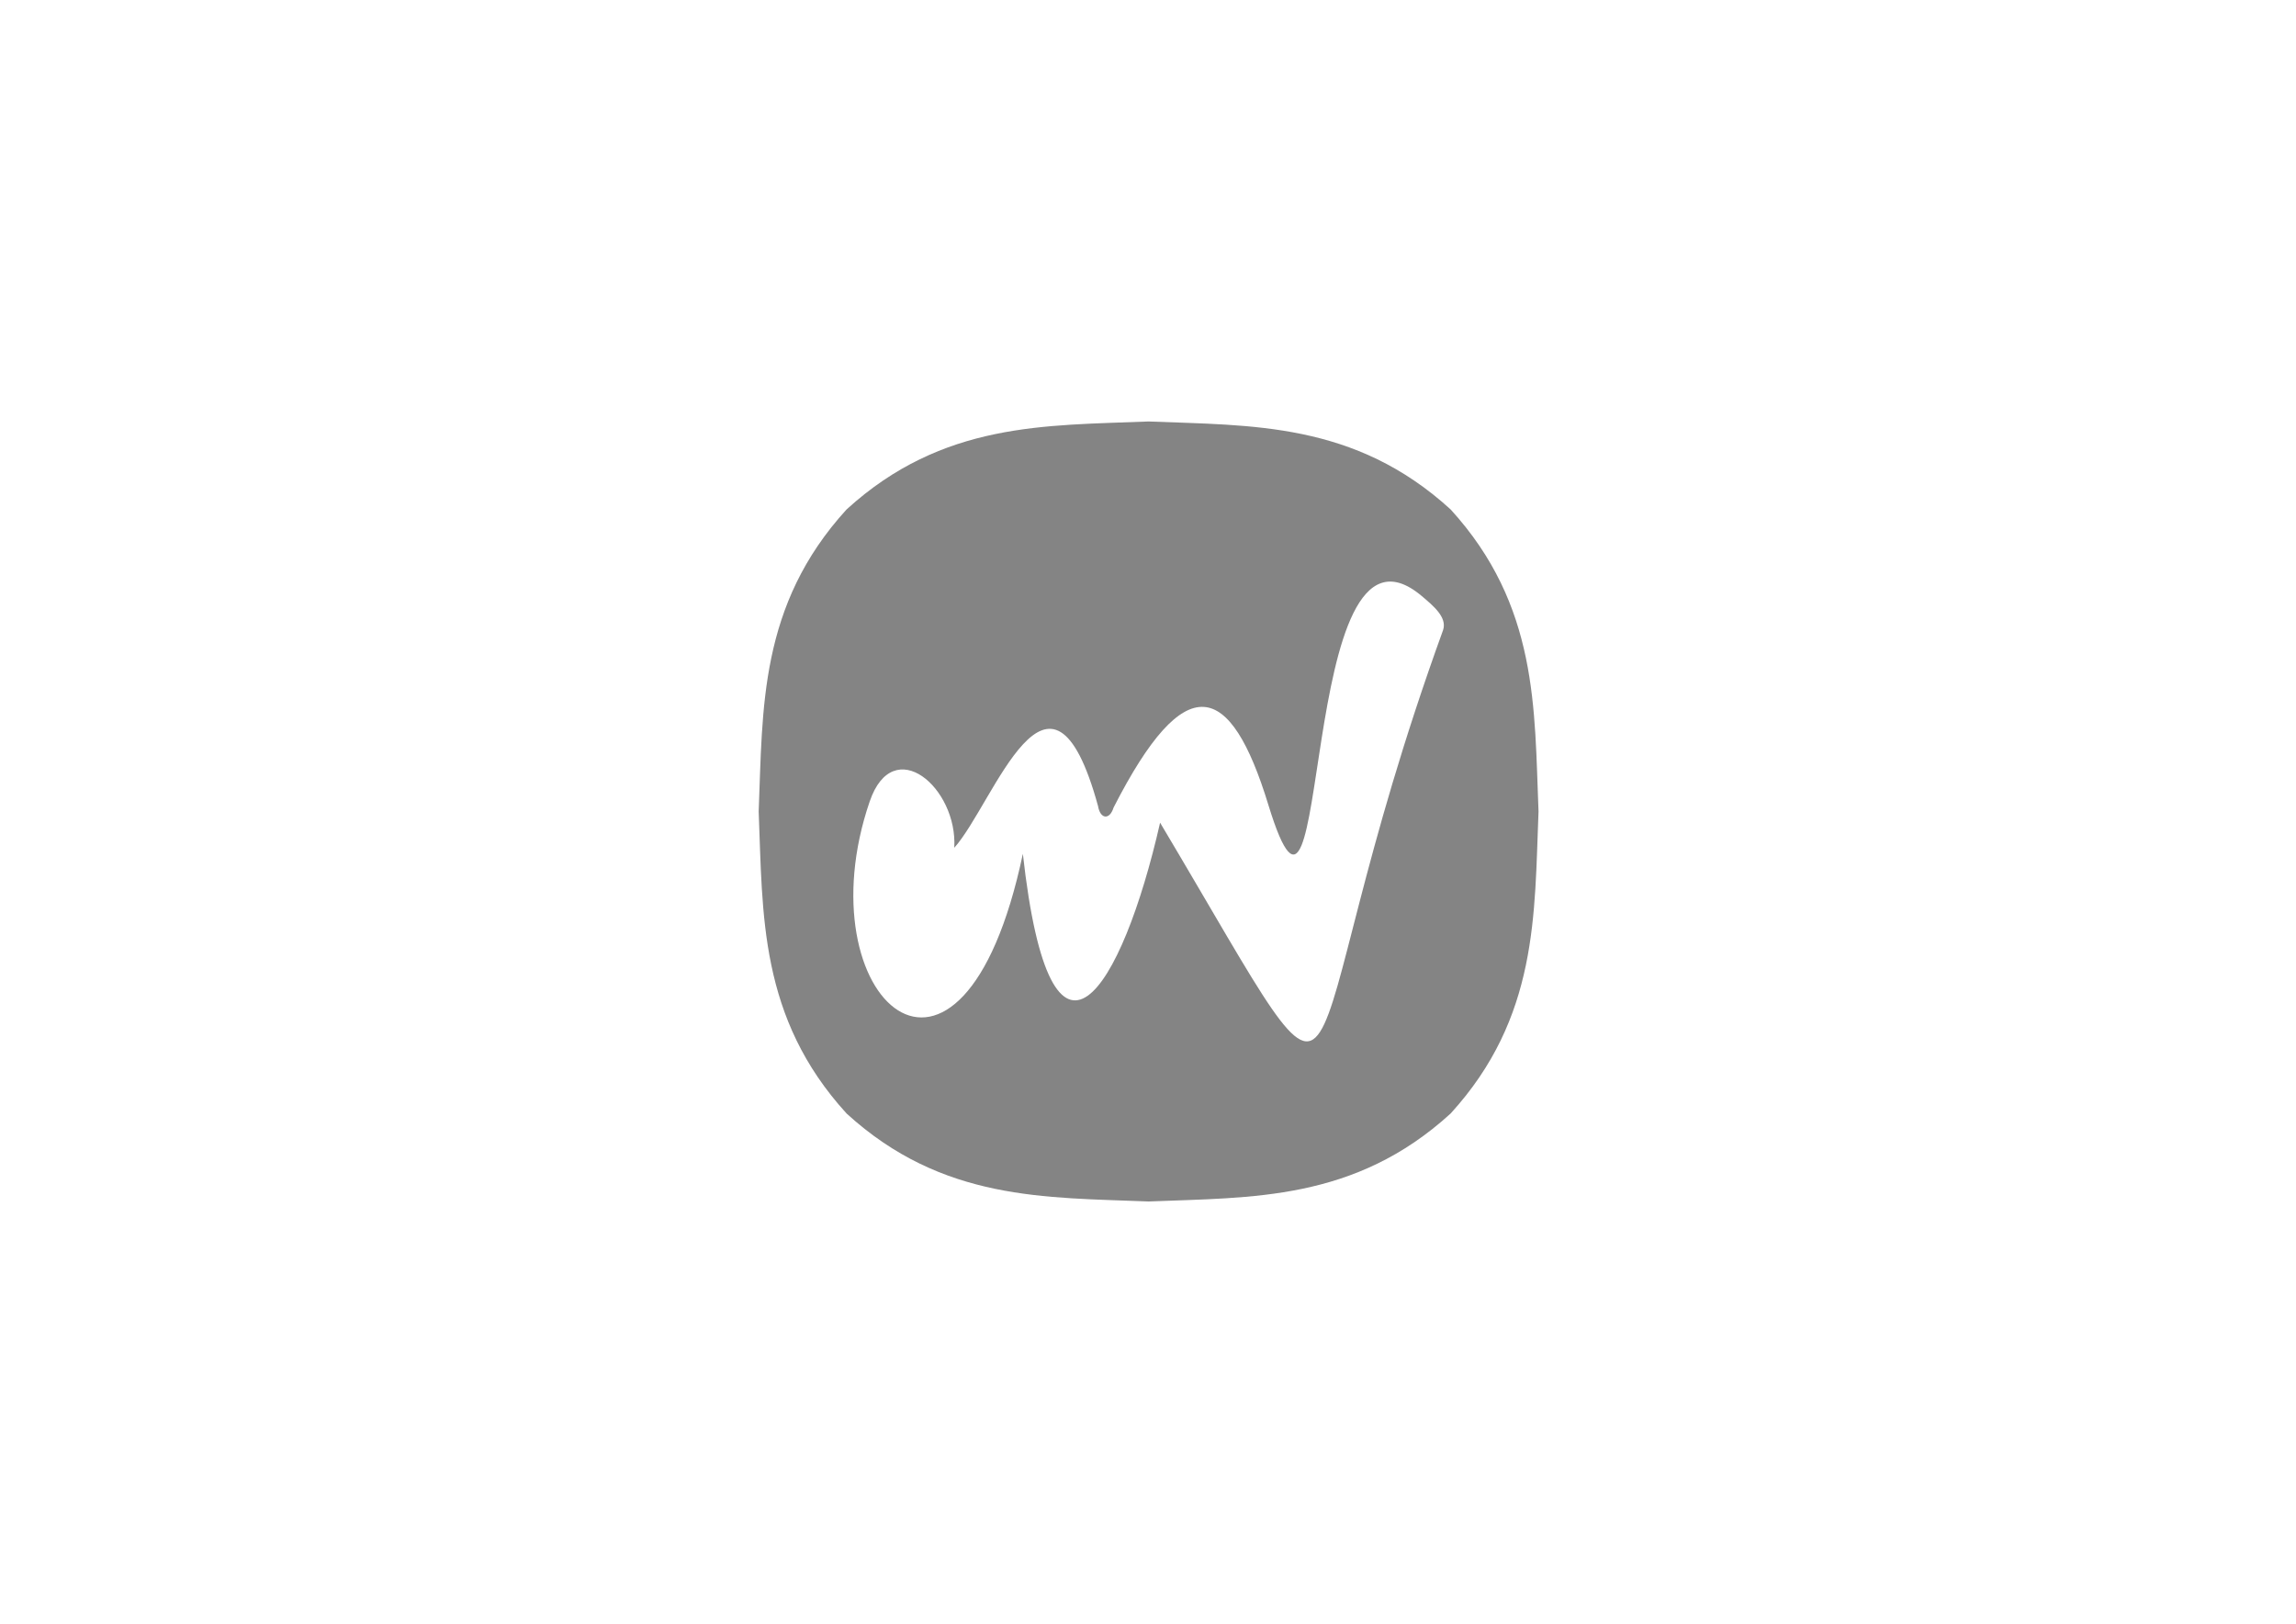 <?xml version="1.0" encoding="utf-8"?>
<!-- Generator: Adobe Illustrator 24.0.3, SVG Export Plug-In . SVG Version: 6.00 Build 0)  -->
<svg version="1.1" id="Capa_1" xmlns="http://www.w3.org/2000/svg" xmlns:xlink="http://www.w3.org/1999/xlink" x="0px" y="0px"
	 viewBox="0 0 841.89 595.28" style="enable-background:new 0 0 841.89 595.28;" xml:space="preserve">
<style type="text/css">
	.st0{fill:#1CB961;}
	.st1{fill:#848484;}
	.st2{fill:#FFFFFF;}
</style>
<path class="st1" d="M559.51,241.18c-3.86-18.56-11.54-36.81-27.61-54.42c-35.21-32.13-72.97-30.72-110.74-32.24
	c-18.88,0.76-37.76,0.79-56.32,4.64c-18.56,3.86-36.8,11.54-54.41,27.6c-32.14,35.21-30.73,72.97-32.24,110.74
	c1.51,37.76,0.11,75.53,32.24,110.74c35.21,32.13,72.97,30.72,110.74,32.24c18.88-0.76,37.76-0.79,56.32-4.64
	c18.56-3.86,36.81-11.54,54.41-27.6c32.14-35.21,30.73-72.98,32.24-110.74C563.38,278.62,563.36,259.74,559.51,241.18z
	 M529.14,231.02c-60.45,166.58-25.19,202.5-103.76,70.59c-13.96,61.41-40.02,103.96-50.32,11.42
	c-22.49,106.3-80.93,53.06-56.16-19.2c8.68-25.31,32.3-5,31.01,16.98c14.64-16.34,35.05-79.74,52.73-15.25
	c0.8,4.79,4.26,5.14,5.68,0.51c26.36-51.58,42.83-46.5,56.76-0.99c23.44,76.56,9.85-115.63,56.25-76.56
	C525.62,222.15,530.71,226.33,529.14,231.02z"/>
</svg>

